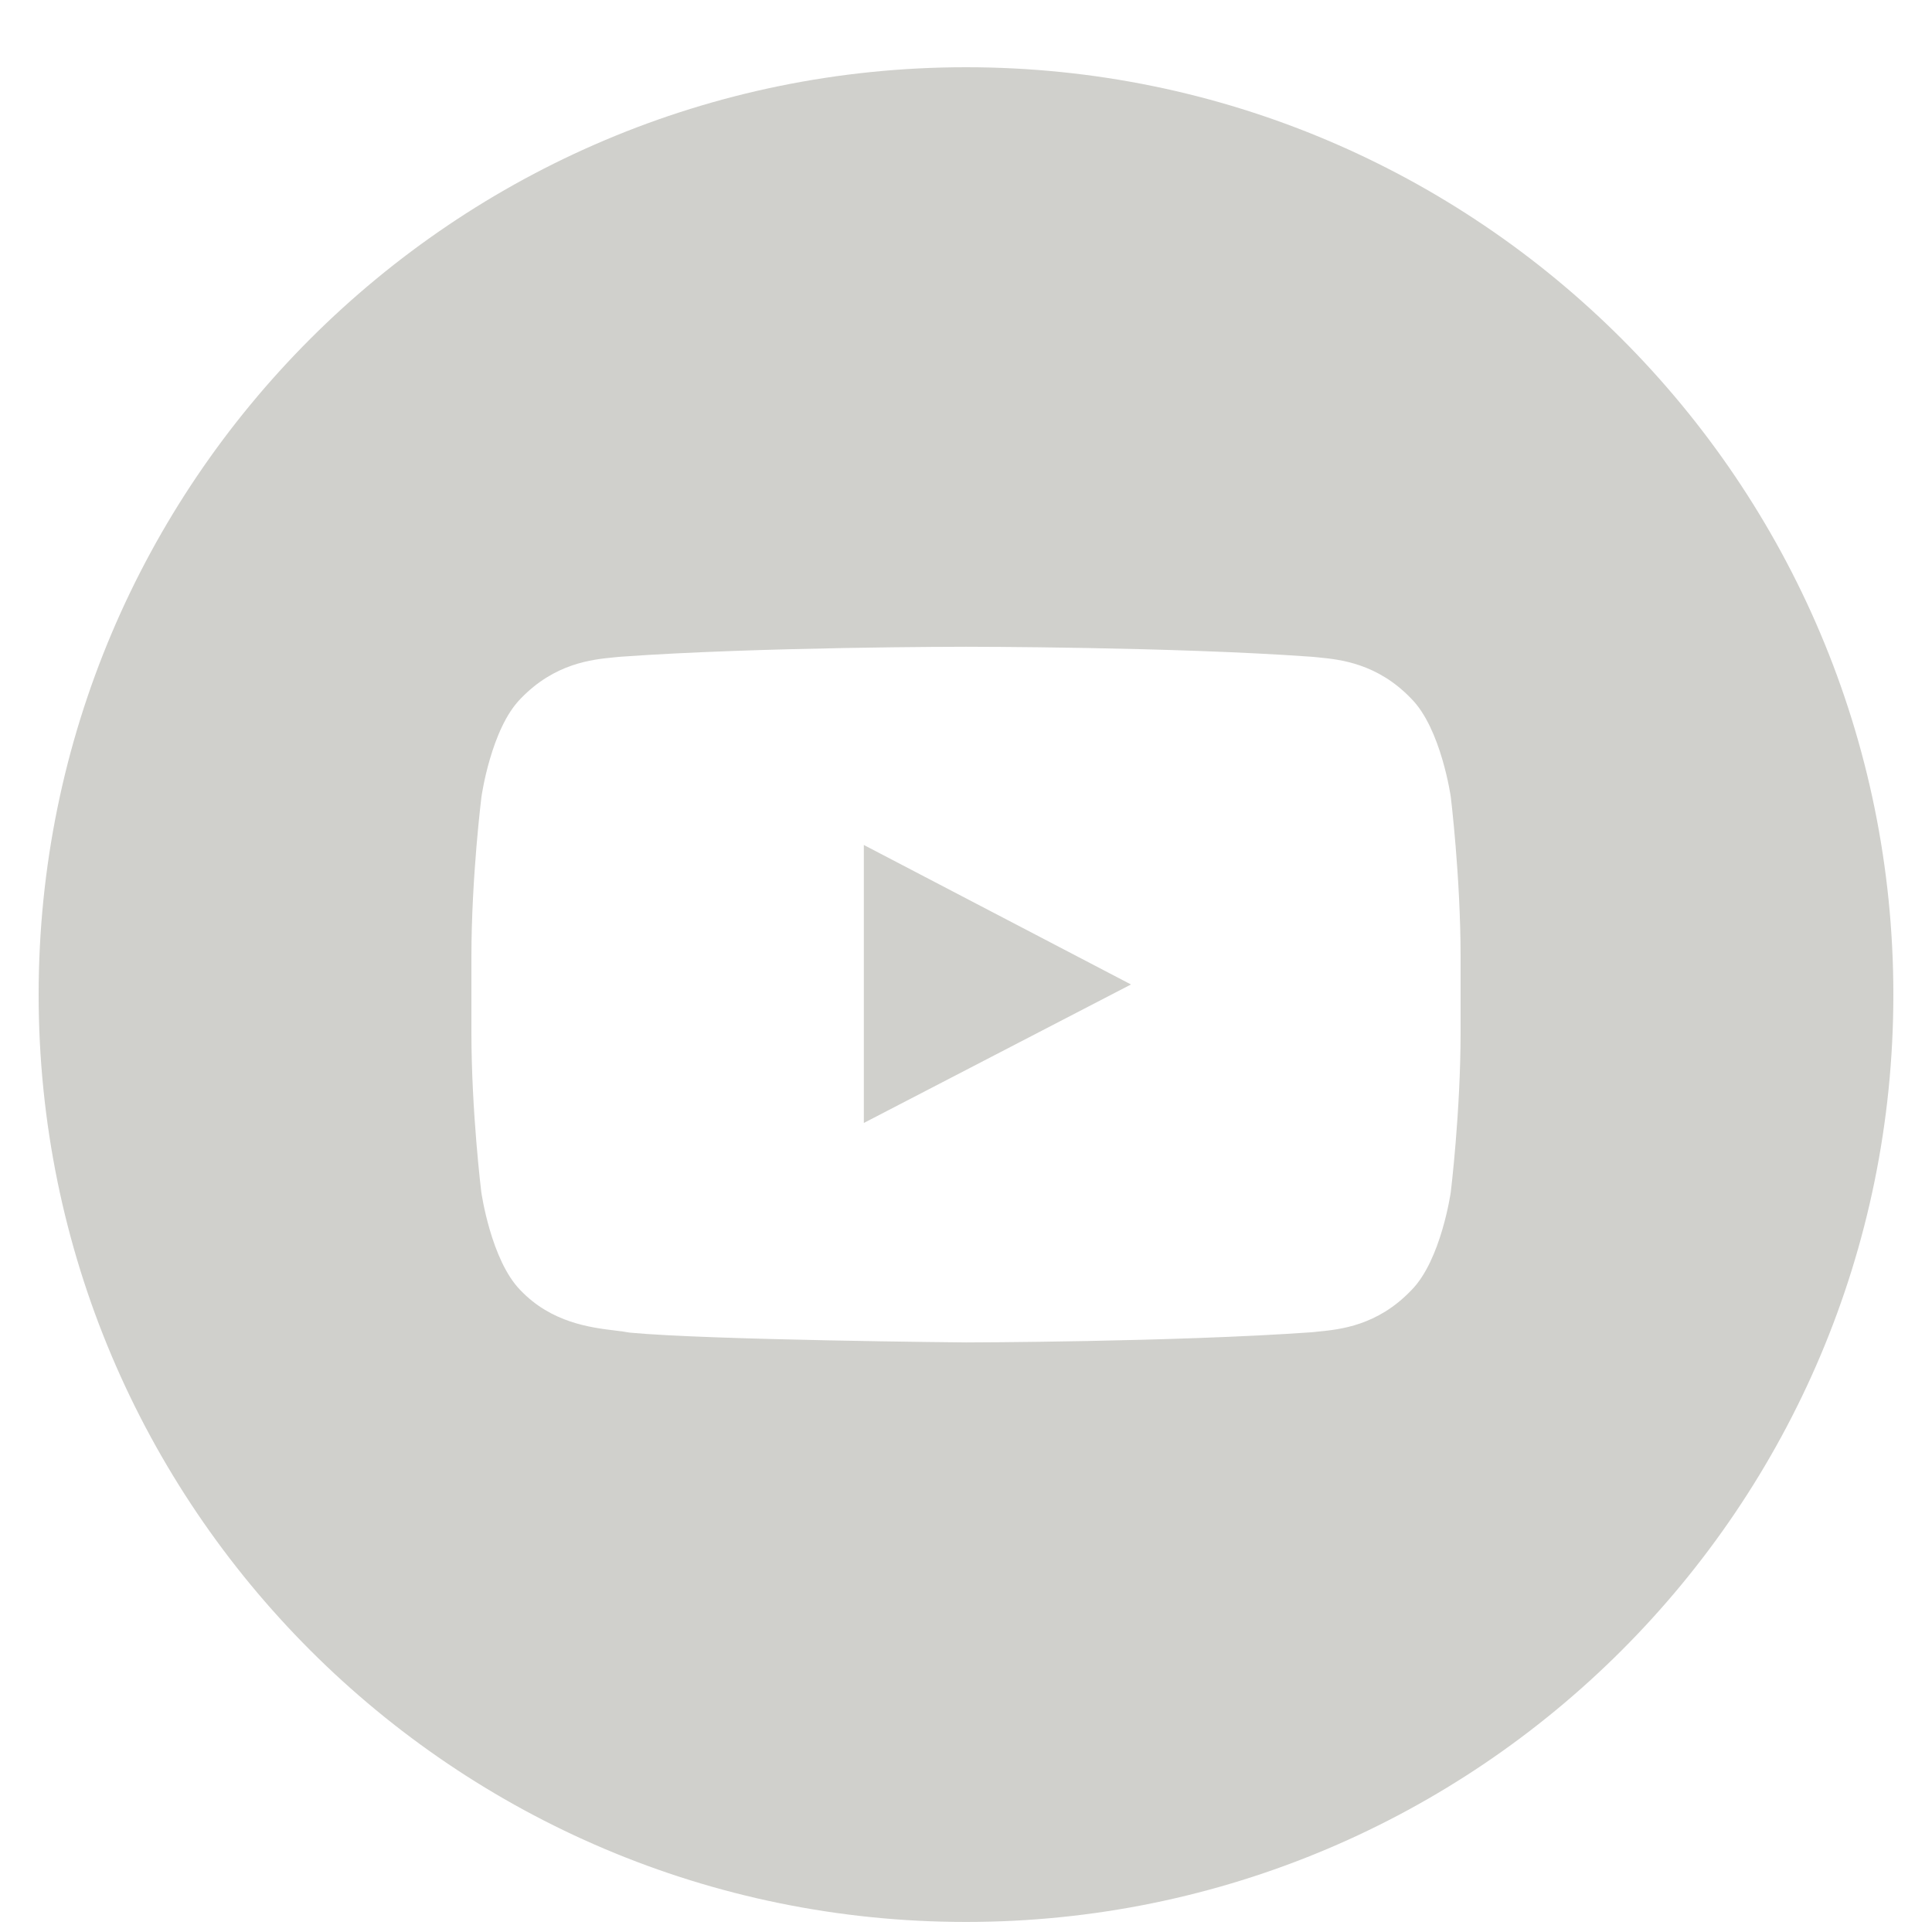 <svg width="25" height="25" viewBox="0 0 25 25" fill="none" xmlns="http://www.w3.org/2000/svg">
<path fill-rule="evenodd" clip-rule="evenodd" d="M12.5 24.87C19.127 24.87 24.5 19.497 24.5 12.87C24.5 6.243 19.127 0.87 12.5 0.87C5.873 0.87 0.5 6.243 0.5 12.87C0.5 19.497 5.873 24.87 12.5 24.87ZM18.262 9.041C18.648 9.429 18.773 10.311 18.773 10.311C18.773 10.311 18.9 11.349 18.9 12.384V13.354C18.9 14.391 18.773 15.426 18.773 15.426C18.773 15.426 18.648 16.309 18.262 16.696C17.823 17.156 17.337 17.203 17.062 17.23C17.032 17.233 17.005 17.236 16.98 17.239C15.19 17.366 12.5 17.371 12.5 17.371C12.5 17.371 9.172 17.341 8.148 17.244C8.098 17.234 8.037 17.227 7.968 17.218C7.643 17.179 7.137 17.117 6.735 16.696C6.353 16.309 6.228 15.426 6.228 15.426C6.228 15.426 6.1 14.389 6.1 13.354V12.384C6.1 11.349 6.23 10.311 6.23 10.311C6.23 10.311 6.353 9.429 6.737 9.041C7.177 8.582 7.663 8.534 7.938 8.507C7.968 8.504 7.995 8.502 8.02 8.499C9.81 8.369 12.498 8.369 12.498 8.369H12.502C12.502 8.369 15.19 8.369 16.98 8.499C17.005 8.502 17.032 8.504 17.062 8.507C17.337 8.534 17.823 8.582 18.262 9.041ZM11.178 10.934V14.531L14.635 12.739L11.178 10.934Z" fill="#D0D0CC"/>
</svg>
